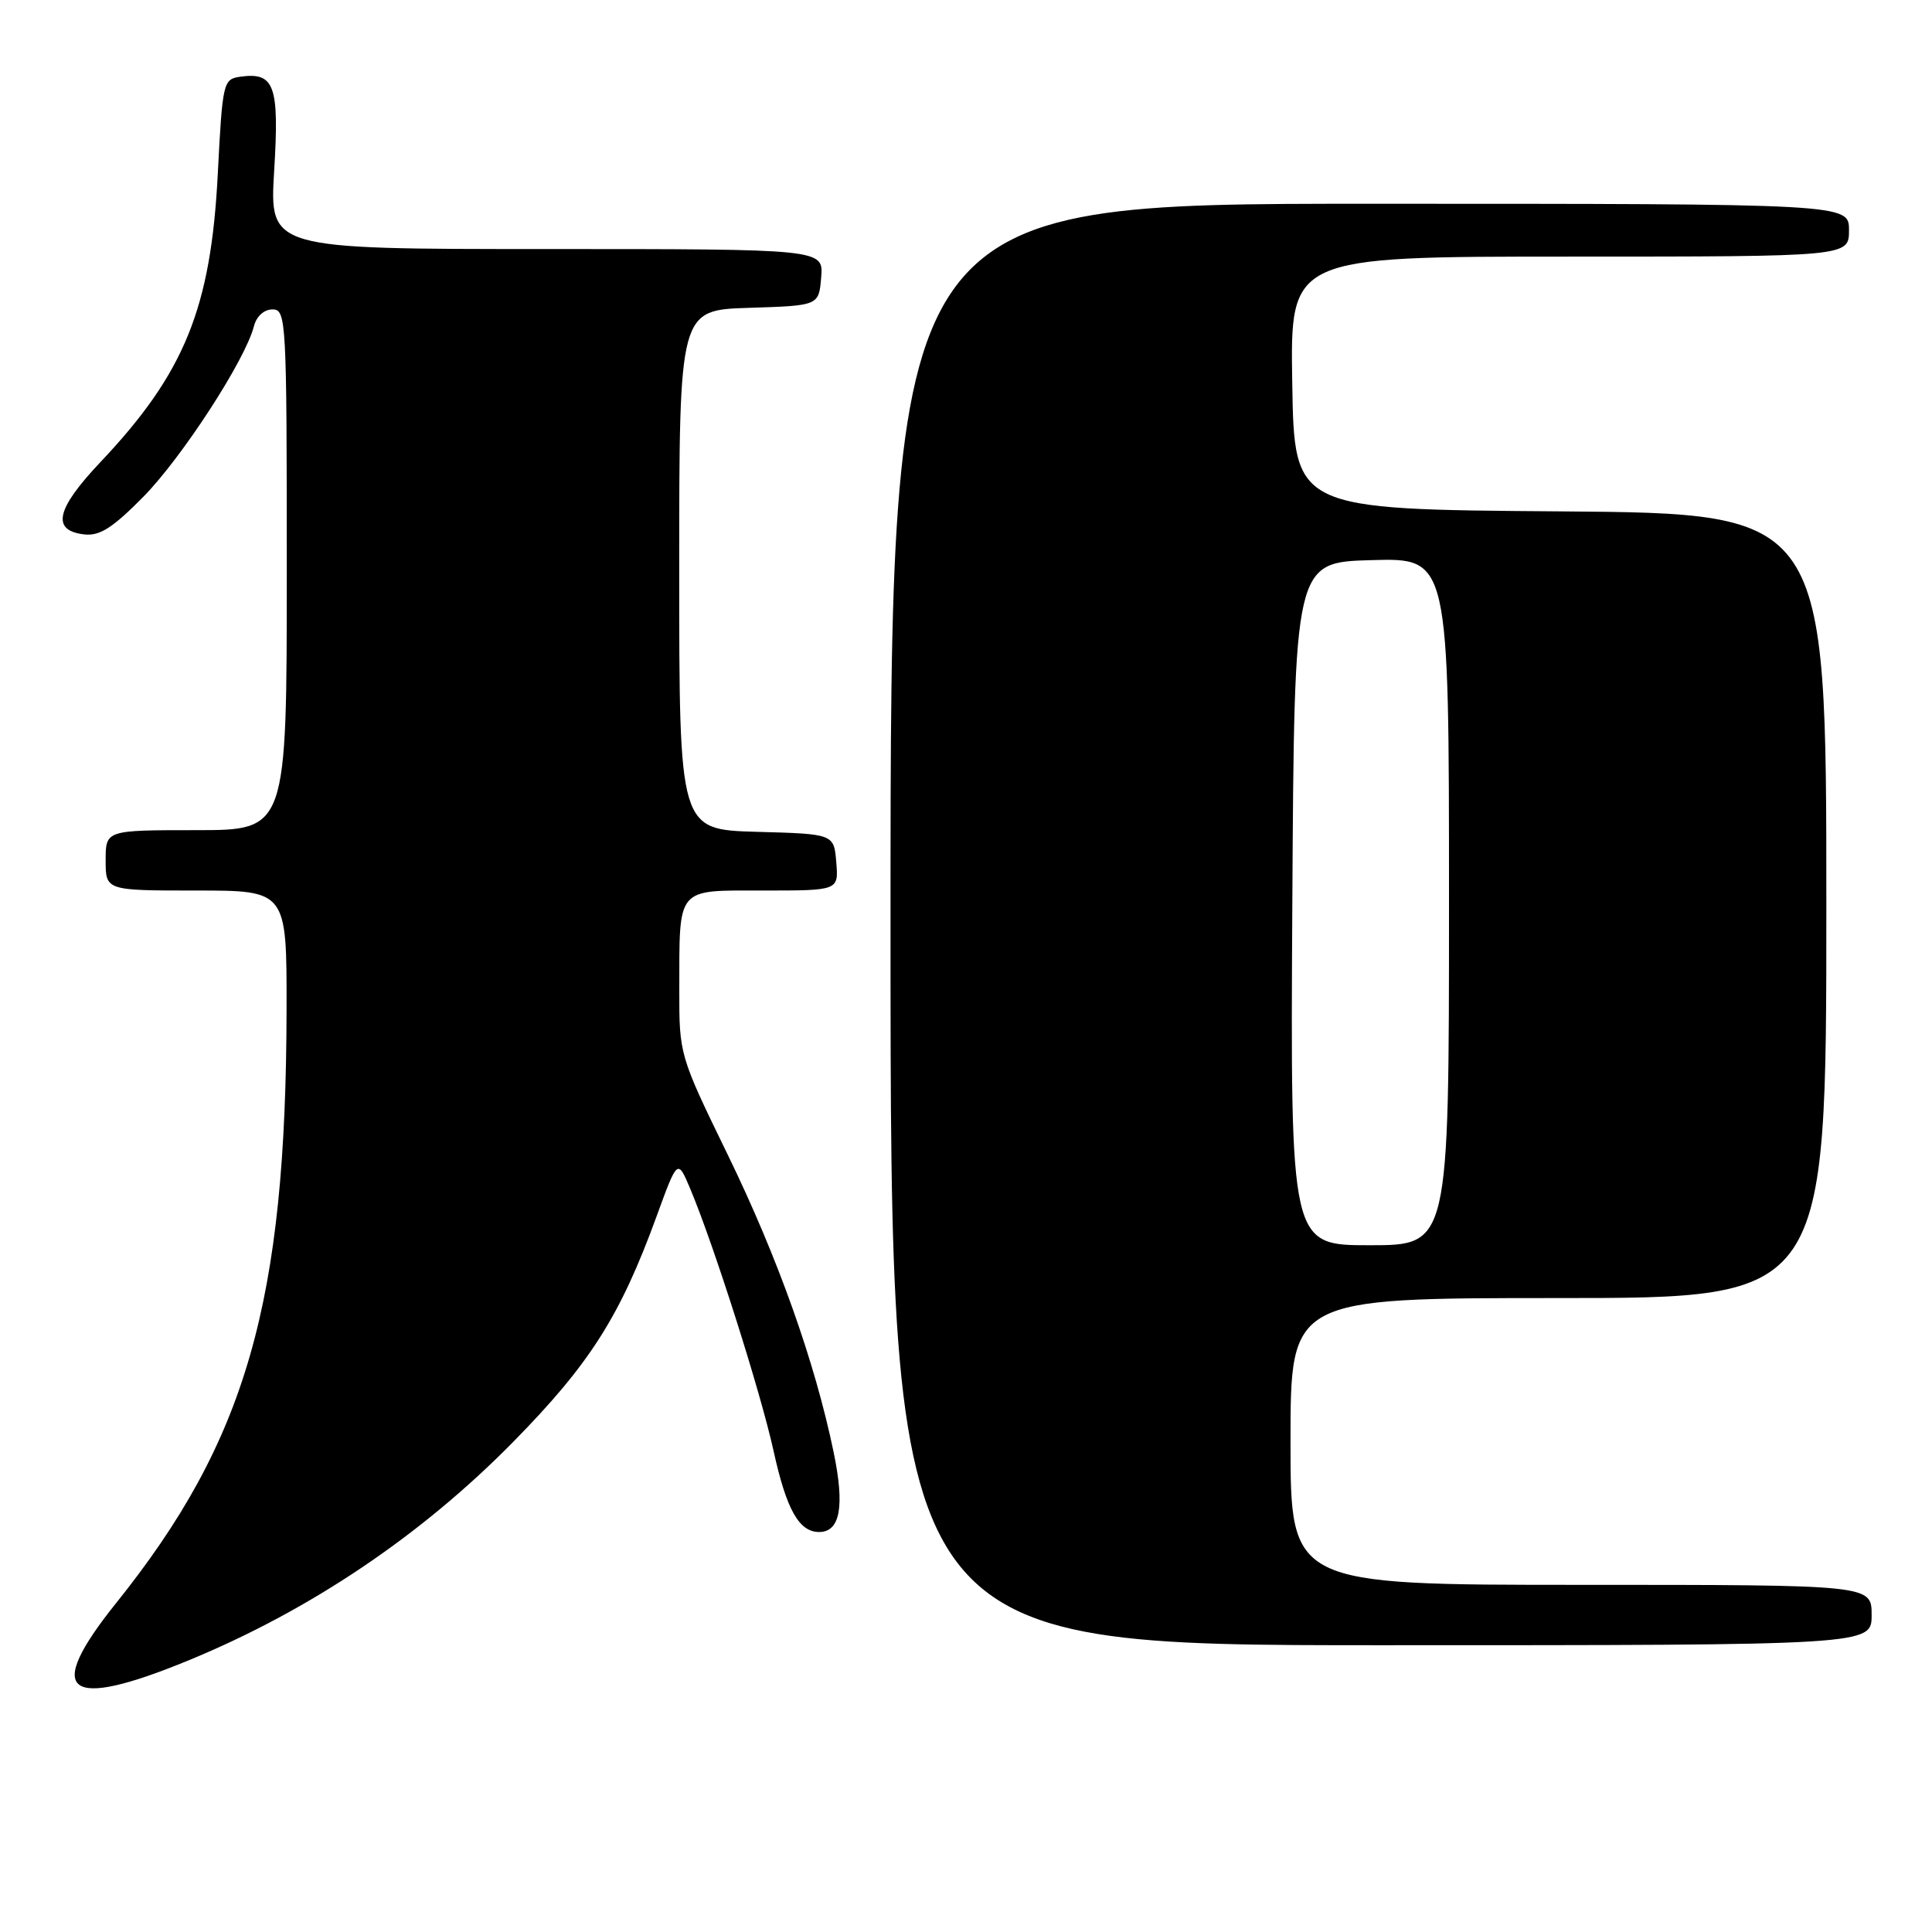 <?xml version="1.0" encoding="UTF-8" standalone="no"?>
<!DOCTYPE svg PUBLIC "-//W3C//DTD SVG 1.1//EN" "http://www.w3.org/Graphics/SVG/1.1/DTD/svg11.dtd" >
<svg xmlns="http://www.w3.org/2000/svg" xmlns:xlink="http://www.w3.org/1999/xlink" version="1.1" viewBox="0 0 256 256">
 <g >
 <path fill="currentColor"
d=" M 25.05 219.98 C 41.11 213.36 55.85 203.43 68.02 191.04 C 78.17 180.71 82.17 174.41 86.99 161.20 C 89.78 153.54 89.78 153.54 91.46 157.52 C 94.59 164.96 100.79 184.47 102.51 192.29 C 104.21 200.03 105.88 203.00 108.54 203.00 C 111.33 203.00 111.95 199.60 110.46 192.42 C 107.97 180.41 103.07 166.65 96.43 153.01 C 90.03 139.86 90.00 139.76 90.01 131.15 C 90.04 117.37 89.50 118.00 101.18 118.00 C 111.12 118.00 111.12 118.00 110.81 114.25 C 110.50 110.50 110.50 110.50 100.25 110.22 C 90.00 109.93 90.00 109.93 90.00 75.50 C 90.00 41.08 90.00 41.08 99.25 40.79 C 108.50 40.50 108.50 40.50 108.81 36.75 C 109.12 33.00 109.12 33.00 72.41 33.00 C 35.70 33.00 35.70 33.00 36.33 22.61 C 37.02 11.29 36.38 9.52 31.81 10.17 C 29.58 10.49 29.48 10.93 28.86 23.00 C 27.95 40.86 24.46 49.44 13.29 61.25 C 7.41 67.47 6.78 70.30 11.15 70.81 C 13.21 71.05 14.92 69.96 19.01 65.81 C 24.12 60.61 32.49 47.72 33.64 43.25 C 33.98 41.91 34.98 41.00 36.11 41.00 C 37.93 41.00 38.00 42.33 38.00 75.50 C 38.00 110.00 38.00 110.00 26.00 110.00 C 14.00 110.00 14.00 110.00 14.00 114.00 C 14.00 118.00 14.00 118.00 26.00 118.00 C 38.00 118.00 38.00 118.00 37.97 133.75 C 37.91 172.60 32.66 190.88 15.36 212.45 C 5.76 224.42 8.72 226.71 25.05 219.98 Z  M 248.00 214.00 C 248.00 210.00 248.00 210.00 209.50 210.00 C 171.00 210.00 171.00 210.00 171.00 191.00 C 171.00 172.00 171.00 172.00 206.50 172.00 C 242.00 172.00 242.00 172.00 242.00 120.01 C 242.00 68.03 242.00 68.03 206.75 67.76 C 171.50 67.50 171.50 67.50 171.23 50.75 C 170.95 34.00 170.95 34.00 207.98 34.00 C 245.00 34.00 245.00 34.00 245.00 30.50 C 245.00 27.00 245.00 27.00 181.50 27.00 C 118.00 27.00 118.00 27.00 118.00 122.50 C 118.00 218.00 118.00 218.00 183.00 218.00 C 248.00 218.00 248.00 218.00 248.00 214.00 Z  M 171.24 119.75 C 171.50 74.50 171.50 74.50 181.75 74.22 C 192.00 73.93 192.00 73.93 192.00 119.47 C 192.00 165.00 192.00 165.00 181.49 165.00 C 170.98 165.00 170.98 165.00 171.24 119.75 Z "/>
</g>
</svg>